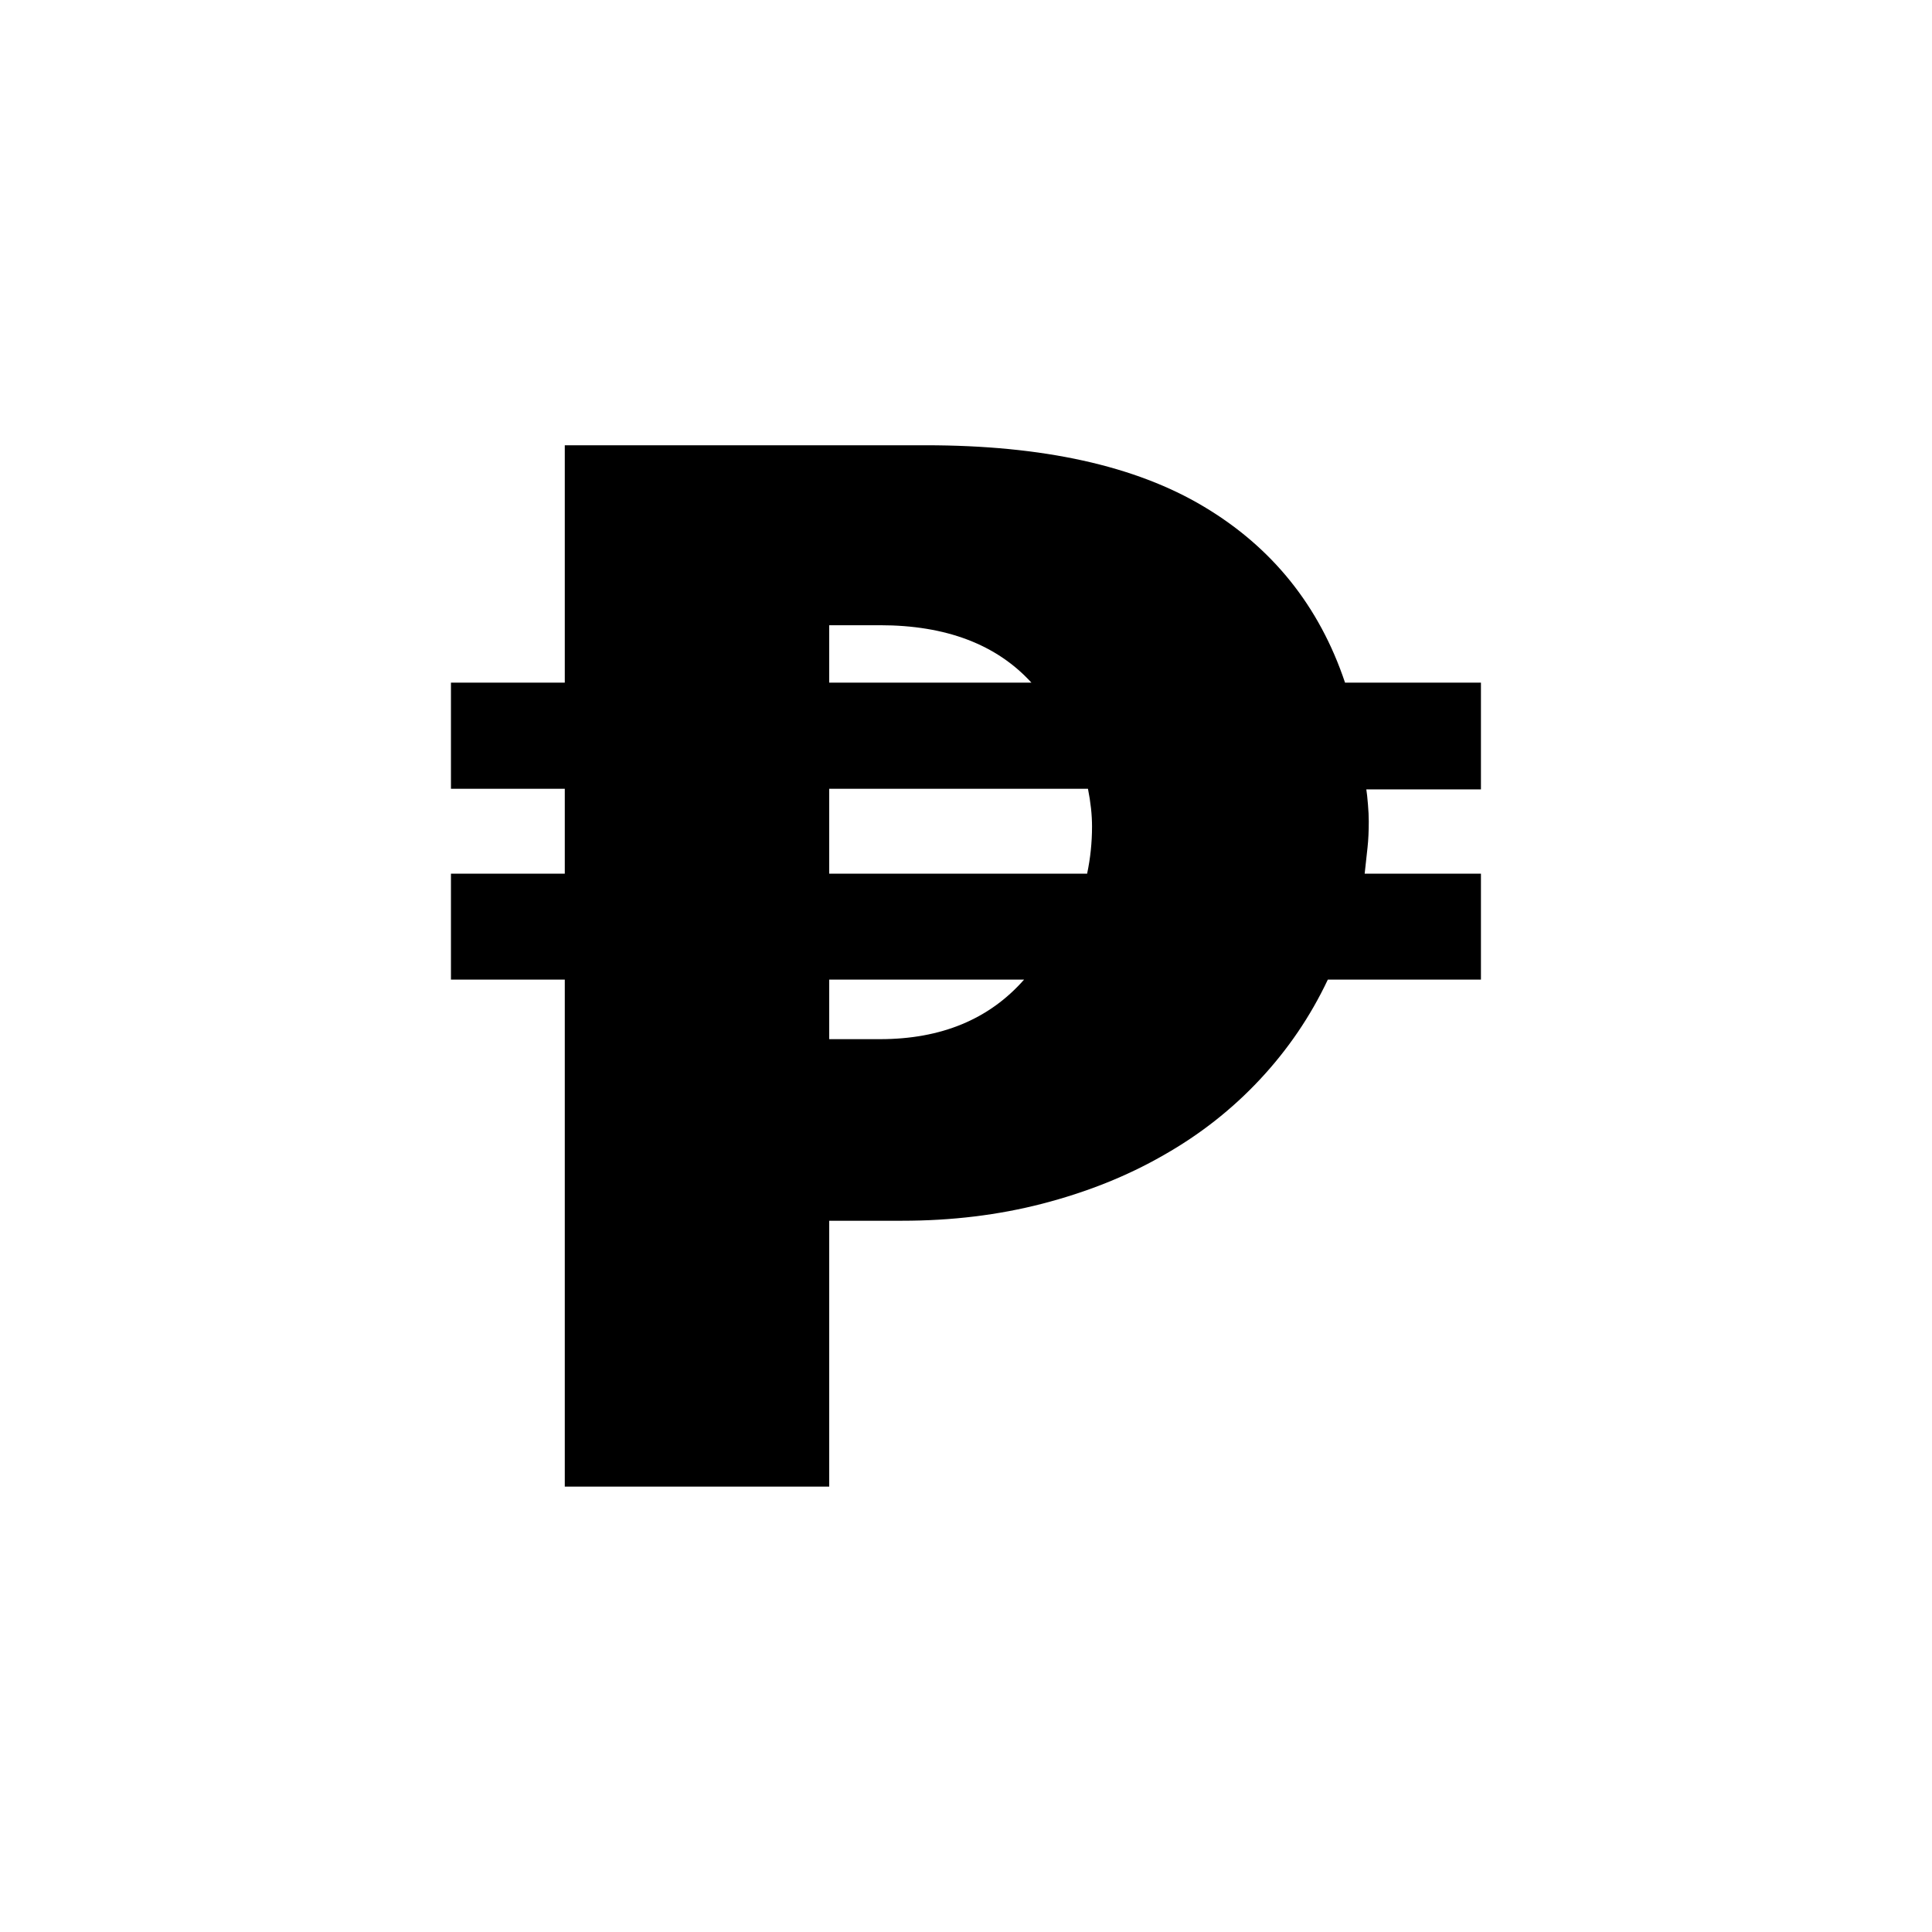 <?xml version="1.0" encoding="utf-8"?>
<svg xmlns="http://www.w3.org/2000/svg" height="256" width="256" viewBox="0 0 256 256">
  <g>
    <path id="path1" transform="rotate(0,128,128) translate(59.753,59) scale(4.312,4.312)  " fill="#000000" d="M11.624,16.42L11.624,18.25 13.184,18.25C15.062,18.25,16.538,17.64,17.612,16.42z M11.624,10.555L11.624,13.165 19.549,13.165C19.65,12.69 19.7,12.205 19.7,11.715 19.7,11.355 19.658,10.97 19.575,10.555z M11.624,5.53L11.624,7.295 17.838,7.295C16.765,6.12,15.214,5.53,13.184,5.53z M3.498,0L14.593,0C18.182,0 21.029,0.625 23.135,1.885 25.24,3.14 26.687,4.945 27.475,7.295L31.651,7.295 31.651,10.575 28.129,10.575C28.146,10.68 28.162,10.83 28.179,11.035 28.196,11.235 28.204,11.41 28.204,11.56 28.204,11.855 28.192,12.125 28.166,12.36 28.141,12.6 28.112,12.865 28.078,13.165L31.651,13.165 31.651,16.42 26.946,16.42C26.41,17.555 25.713,18.575 24.858,19.49 24.003,20.405 23.013,21.185 21.889,21.82 20.766,22.465 19.528,22.955 18.178,23.305 16.827,23.655 15.39,23.83 13.863,23.83L11.624,23.83 11.624,32 3.498,32 3.498,16.42 0,16.42 0,13.165 3.498,13.165 3.498,10.555 0,10.555 0,7.295 3.498,7.295z" />
  </g>
</svg>